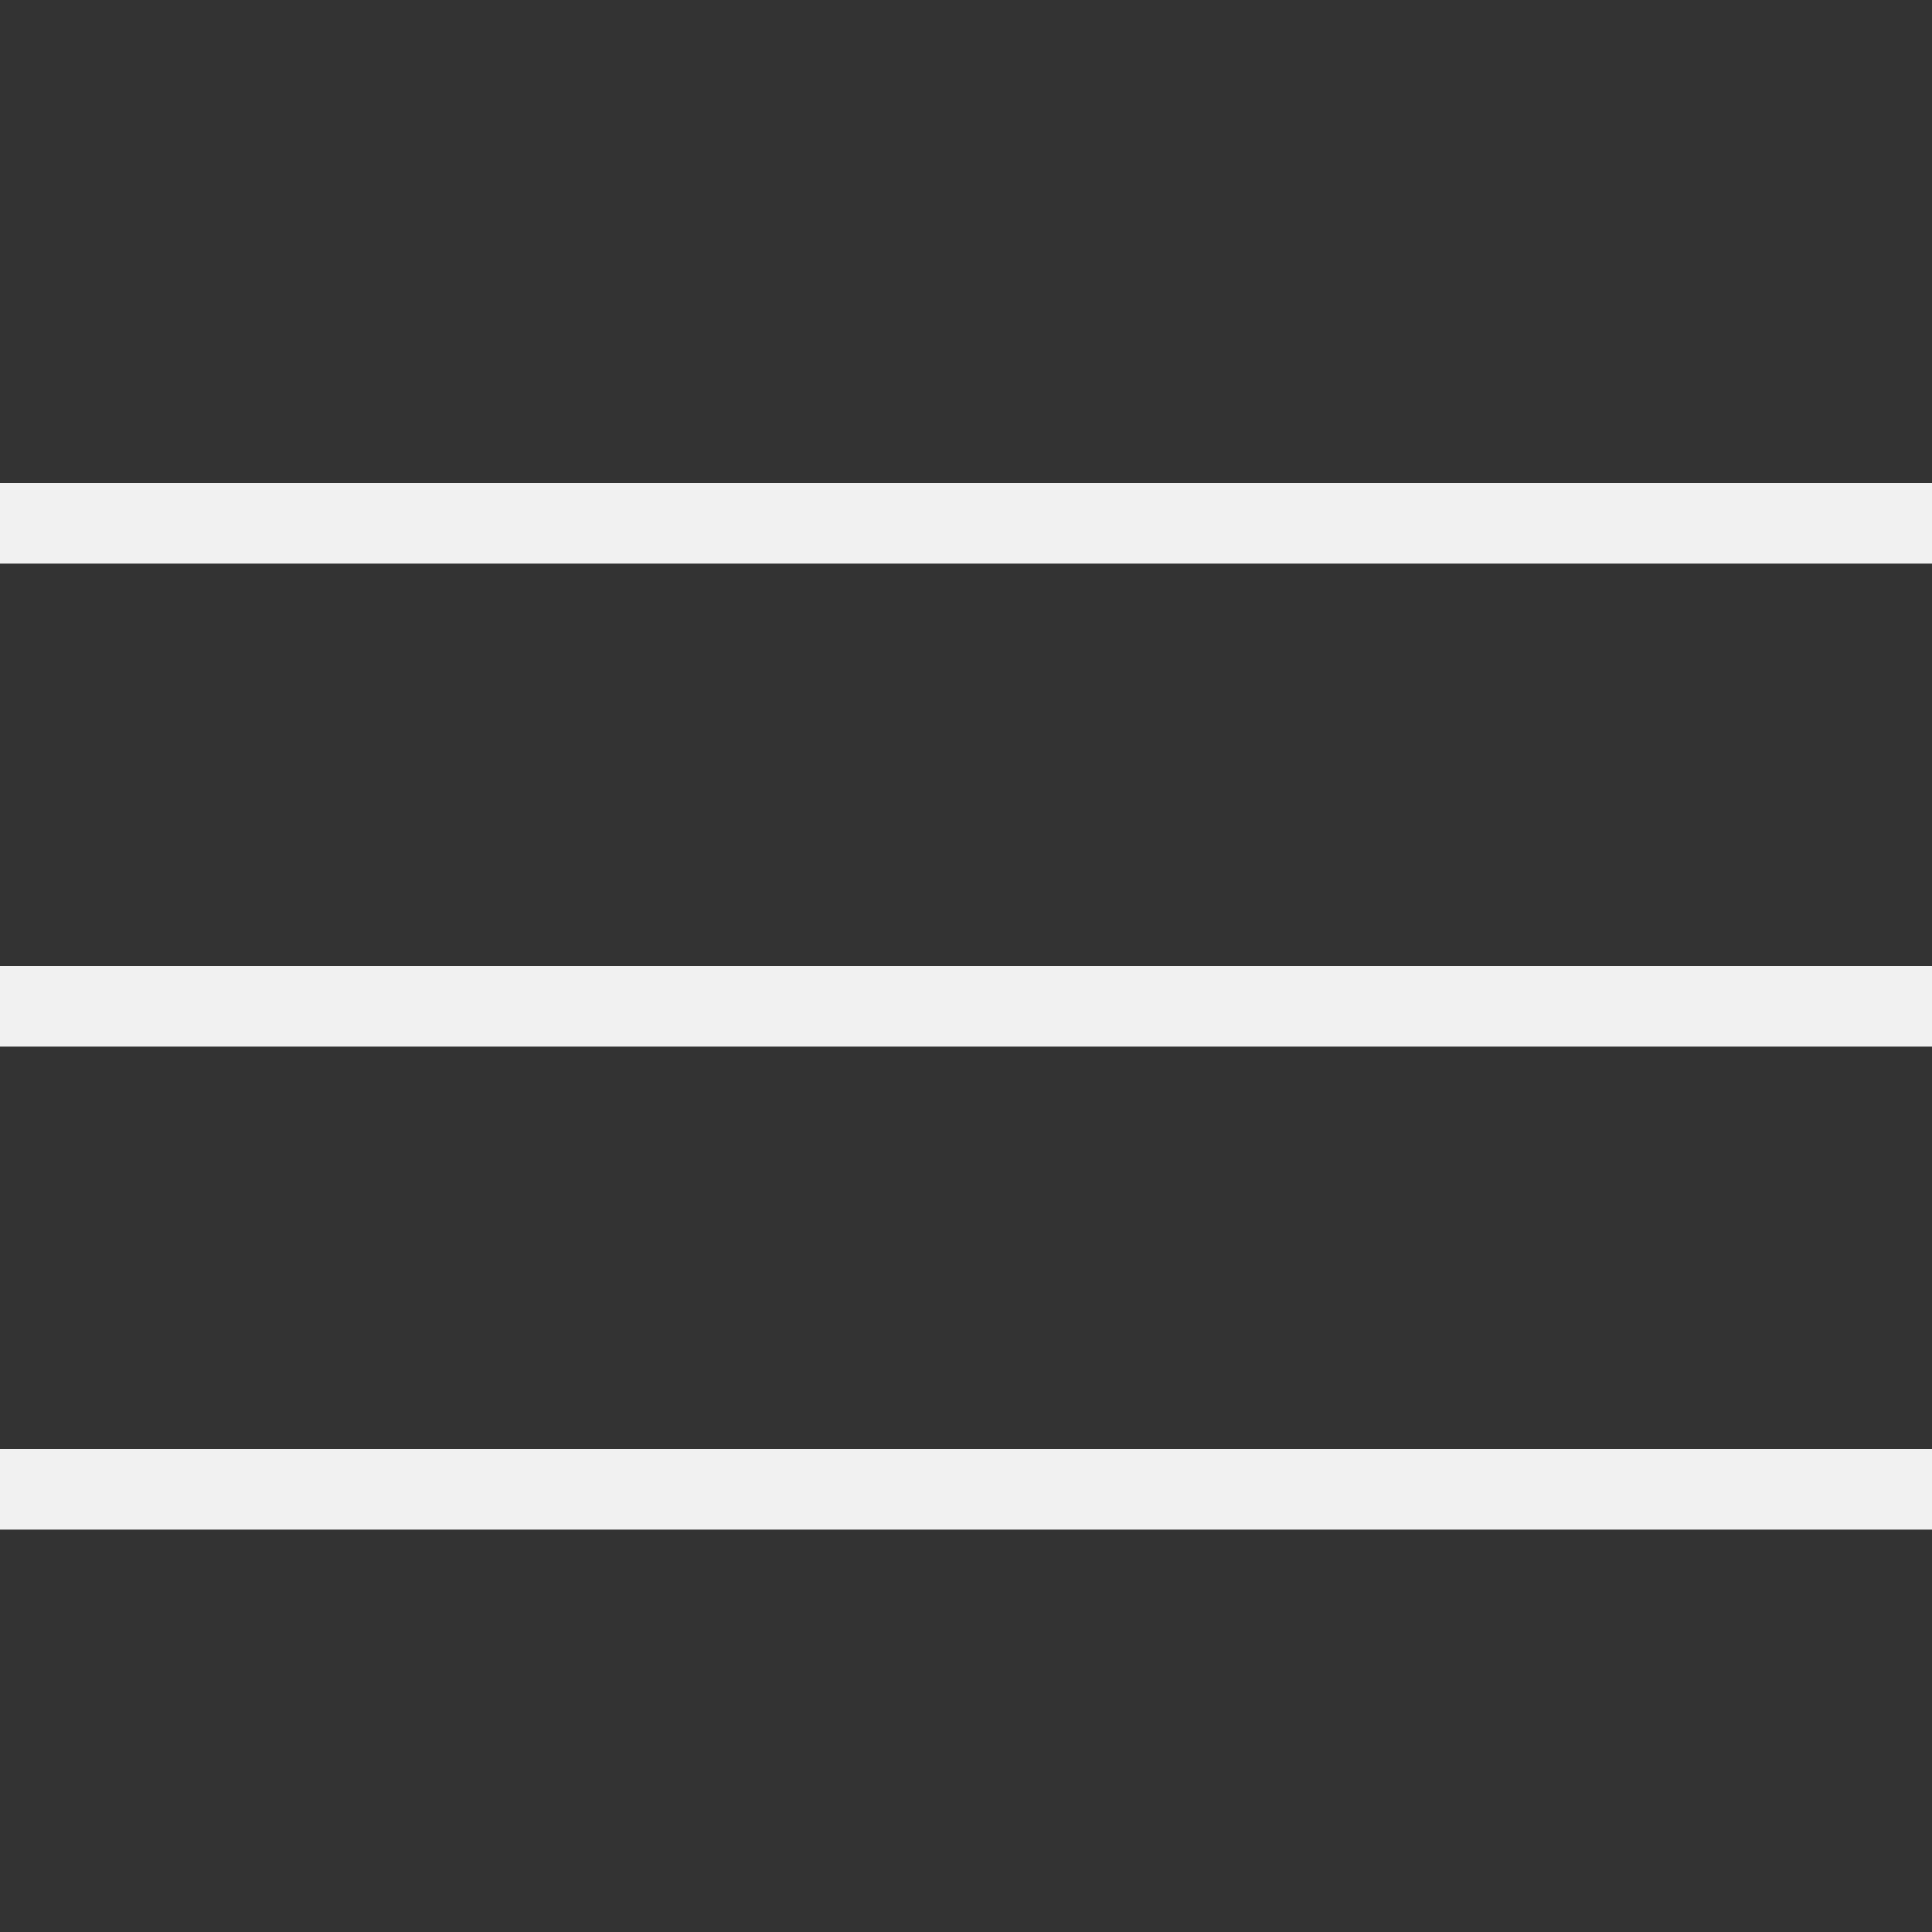 <svg width="24" height="24" xmlns="http://www.w3.org/2000/svg" fill-rule="evenodd" clip-rule="evenodd" fill="#f1f1f1"><rect width="100%" height="100%" fill="#333333" stroke="none"/><path d="M24 18v1h-24v-1h24zm0-6v1h-24v-1h24zm0-6v1h-24v-1h24z"/><path d="M24 19h-24v-1h24v1zm0-6h-24v-1h24v1zm0-6h-24v-1h24v1z"/></svg>